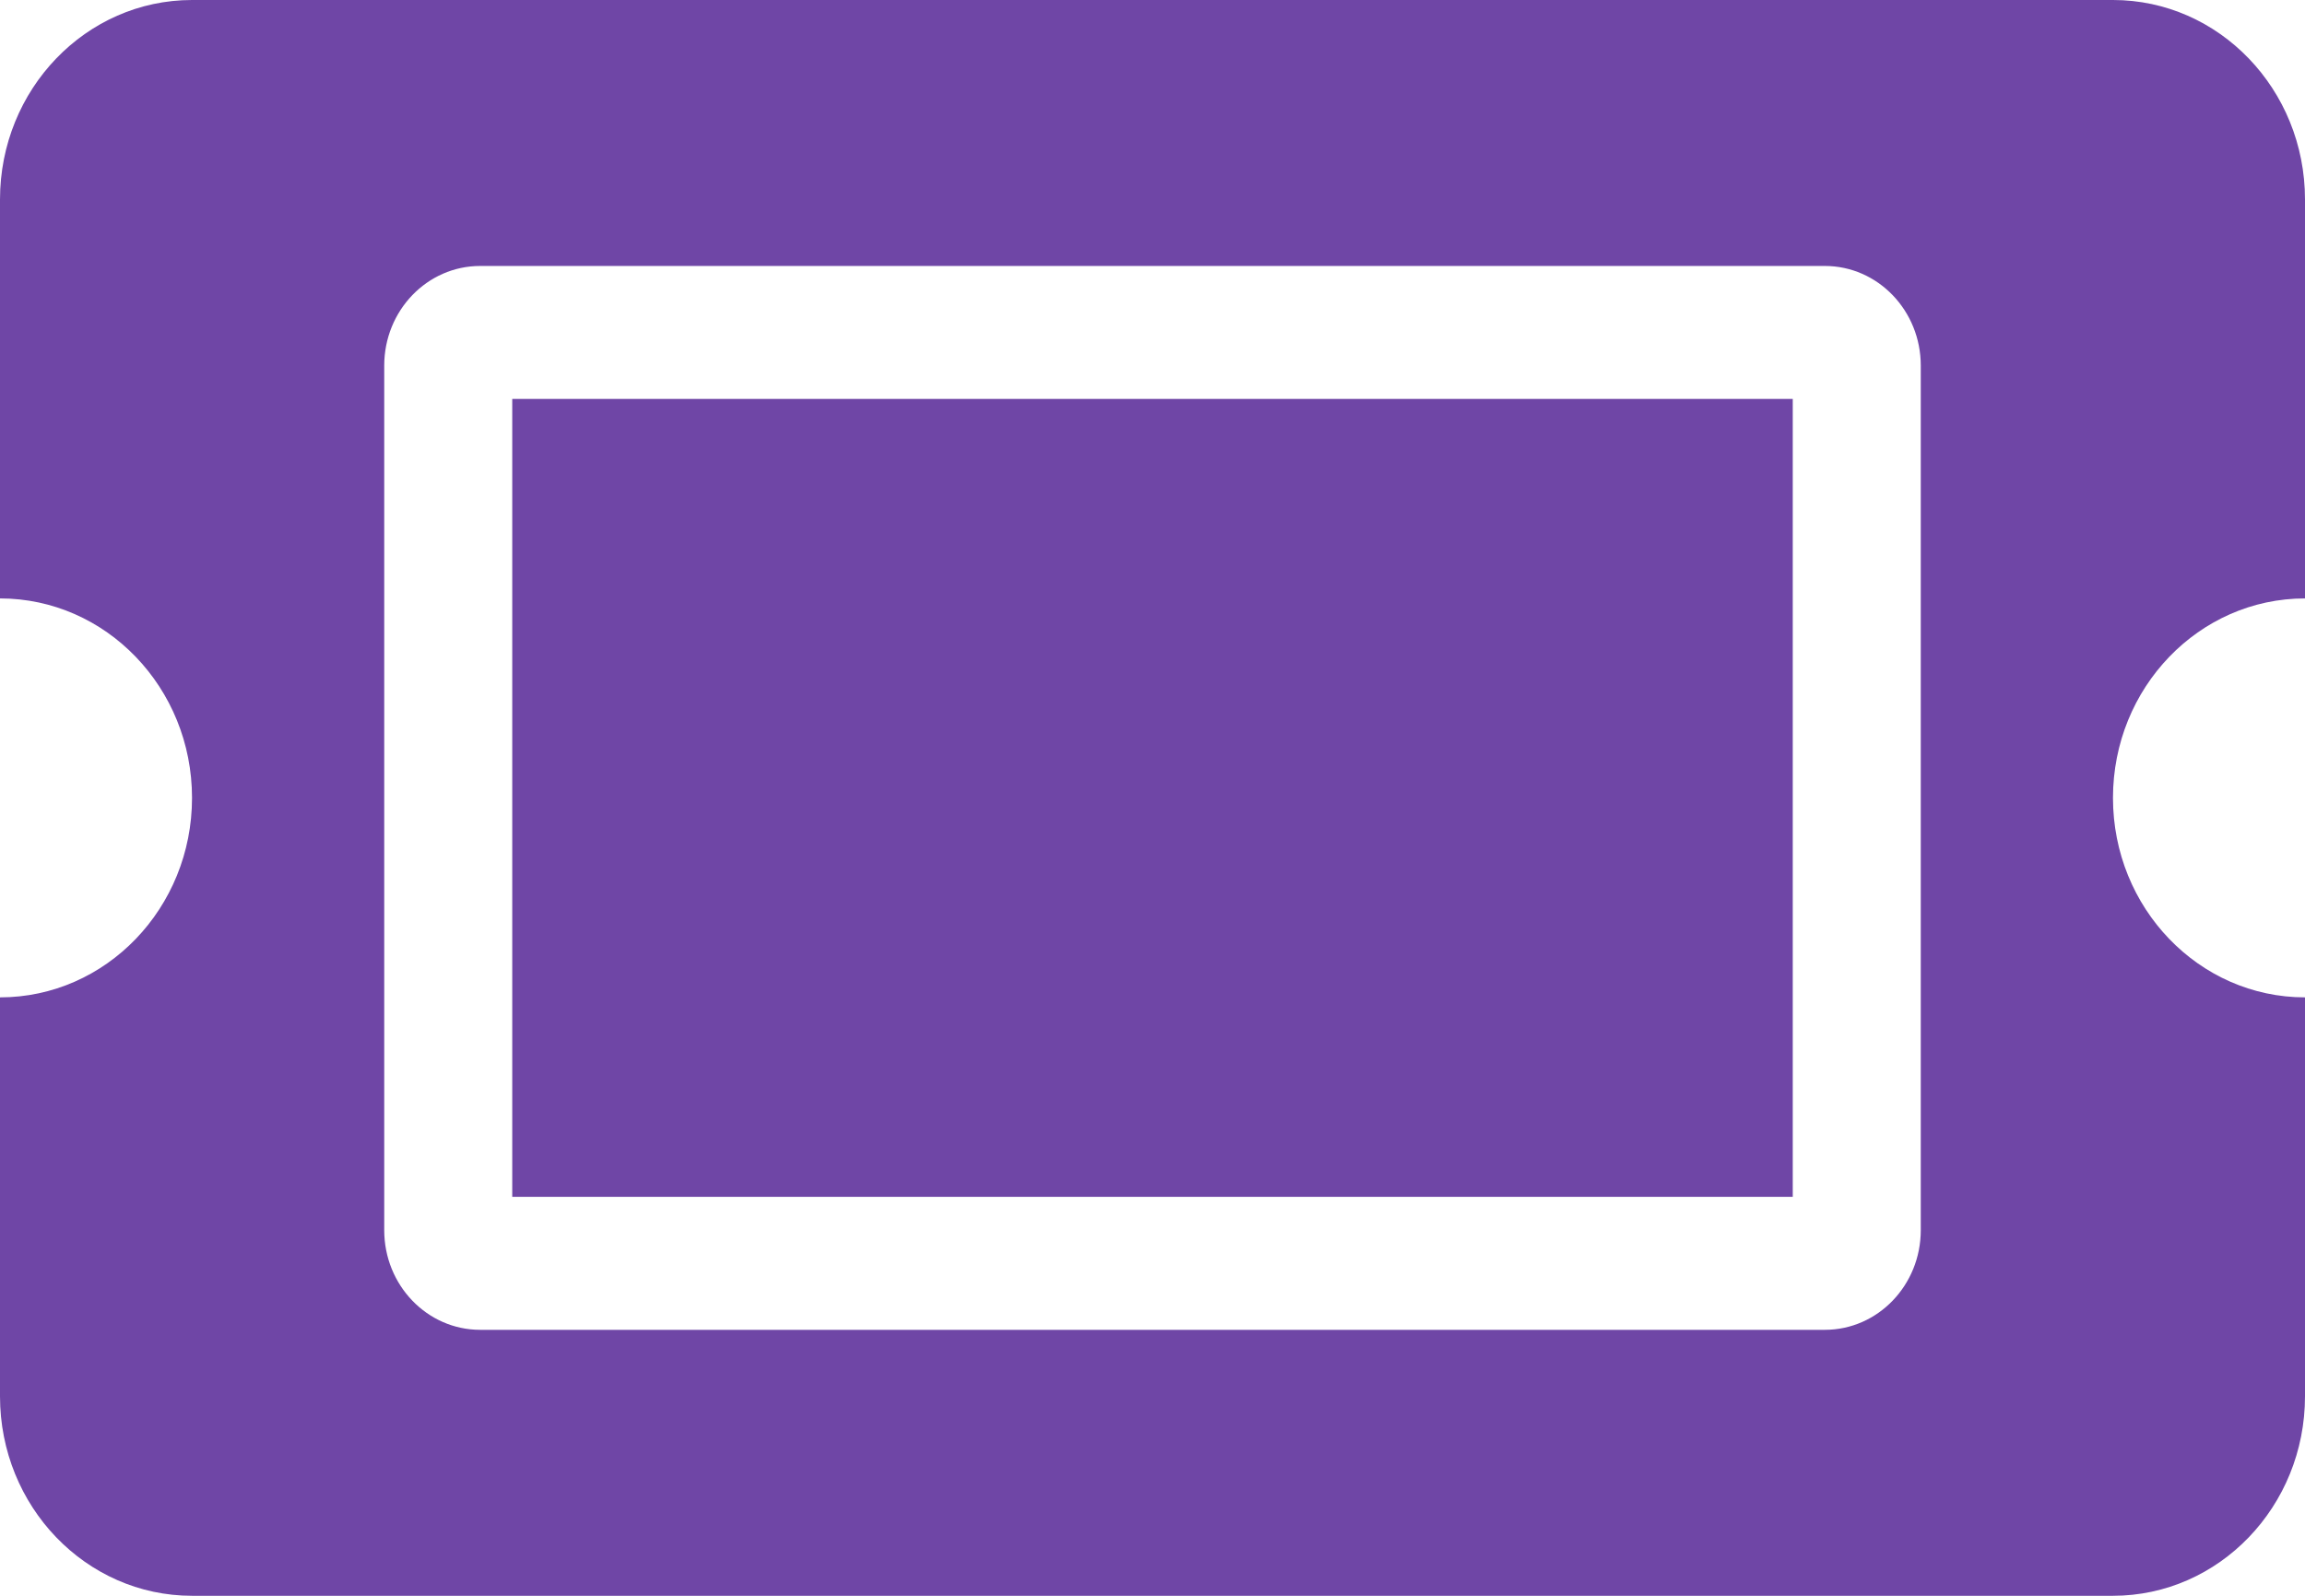 <svg width="13" height="9" viewBox="0 0 13 9" fill="none" xmlns="http://www.w3.org/2000/svg">
<path d="M2.889 2.25H10.111V6.75H2.889V2.25ZM11.917 4.5C11.917 5.121 12.402 5.625 13 5.625V7.875C13 8.496 12.515 9 11.917 9H1.083C0.485 9 0 8.496 0 7.875V5.625C0.598 5.625 1.083 5.121 1.083 4.5C1.083 3.879 0.598 3.375 0 3.375V1.125C0 0.504 0.485 0 1.083 0H11.917C12.515 0 13 0.504 13 1.125V3.375C12.402 3.375 11.917 3.879 11.917 4.5ZM10.833 2.062C10.833 1.752 10.591 1.5 10.292 1.5H2.708C2.409 1.5 2.167 1.752 2.167 2.062V6.938C2.167 7.248 2.409 7.5 2.708 7.5H10.292C10.591 7.5 10.833 7.248 10.833 6.938V2.062Z" fill="#6F46A6"/>
</svg>
